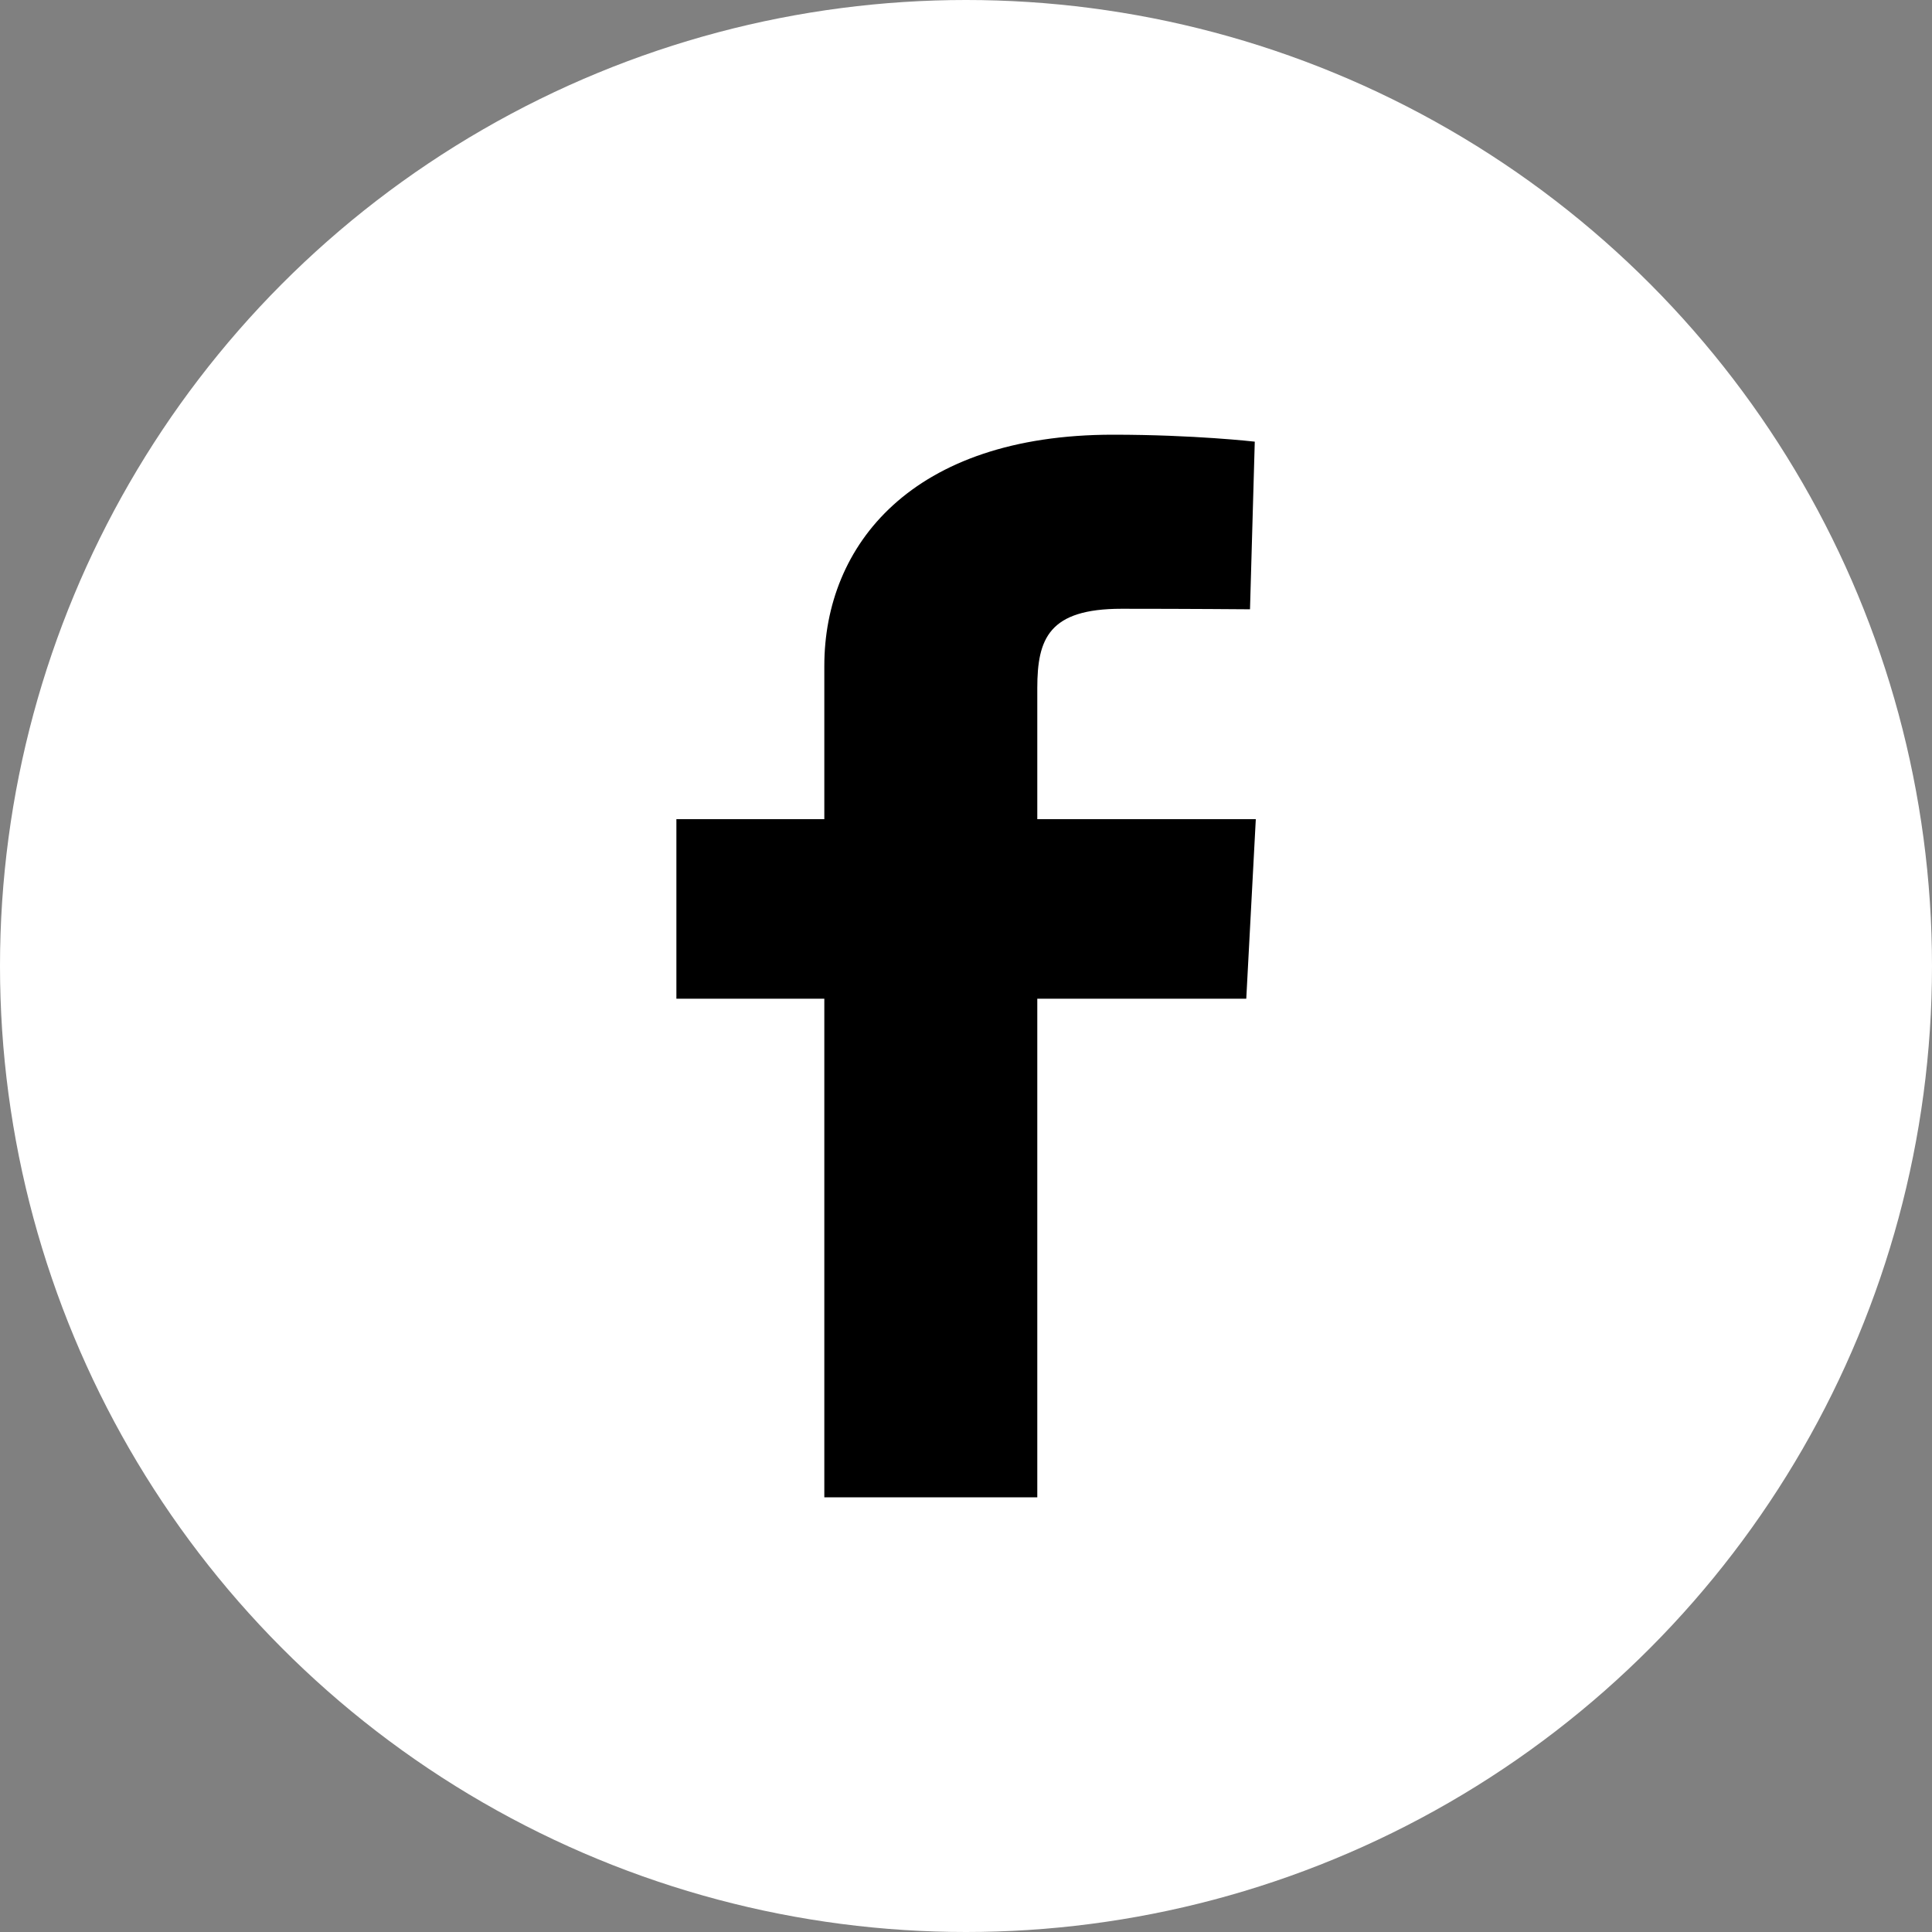 <svg width="30" height="30" viewBox="0 0 30 30" fill="none" xmlns="http://www.w3.org/2000/svg">
<rect x="0" y="0" width="30" height="30" fill="#808080" stroke="none"/>
<circle cx="15" cy="15" r="15" fill="white"/>
<g clip-path="url(#clip0)">
<path d="M12.8 23.25V15.508H10.503V12.72H12.8V10.339C12.8 8.468 14.157 6.75 17.283 6.75C18.548 6.75 19.484 6.858 19.484 6.858L19.41 9.461C19.41 9.461 18.456 9.453 17.415 9.453C16.287 9.453 16.107 9.916 16.107 10.685V12.72H19.5L19.352 15.508H16.107V23.25H12.8Z" fill="black"/>
</g>
<defs>
<clipPath id="clip0">
<rect x="10.5" y="6.75" width="9" height="16.5" fill="white"/>
</clipPath>
</defs>
</svg>
